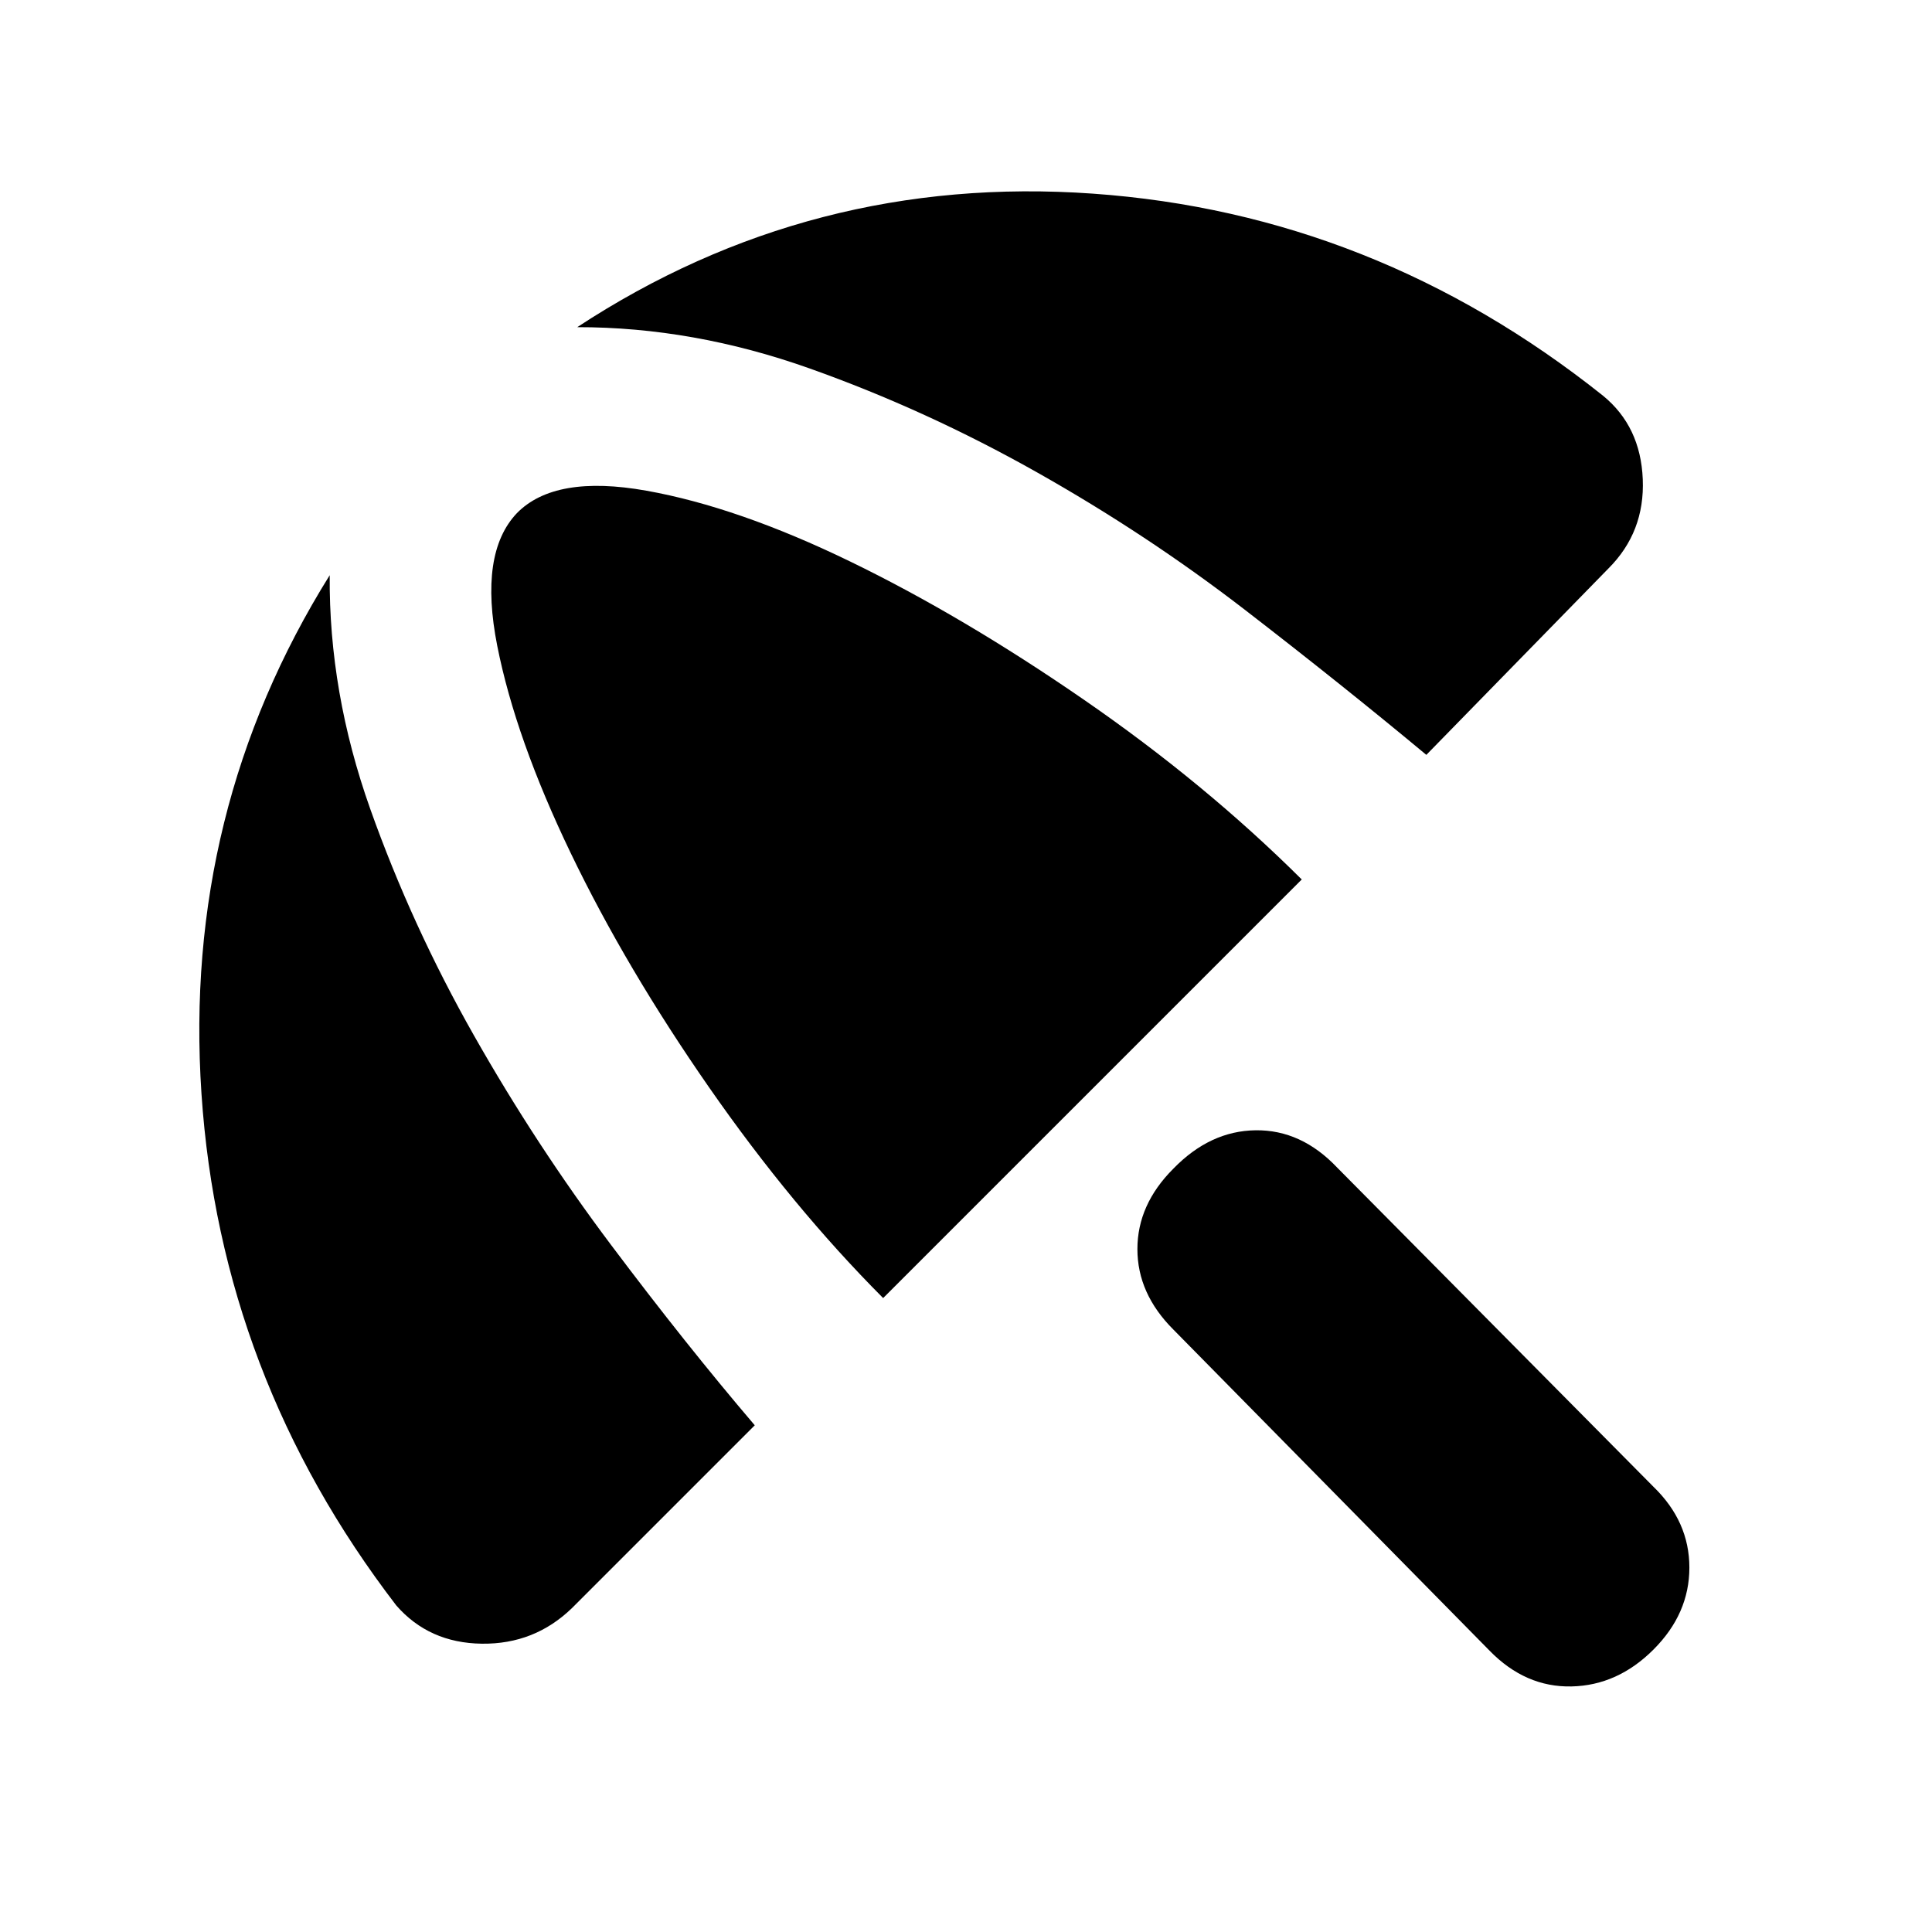 <svg xmlns="http://www.w3.org/2000/svg" height="20" viewBox="0 -960 960 960" width="20"><path d="M740.17-139.78 583-299.39q-17.83-17.83-17.83-39.94 0-22.1 17.83-39.93 18.26-18.83 40.94-19.11 22.67-.28 40.5 18.54l157.17 158.61q17.83 17.26 17.83 40.15 0 22.9-17.83 40.72-17.83 17.83-40.72 18.33t-40.72-17.76ZM284.26-161q-18.65 18.09-44.87 17.74-26.22-.35-42.48-19-87.39-113.87-96.8-254.26-9.41-140.4 63.72-257.66-.48 58.09 20.15 116.16 20.63 58.06 51.59 112.65 30.95 54.59 68.13 104.06 37.17 49.48 71.34 89.53L284.26-161Zm154.57-154q-45.26-45.39-86.53-104.74-41.26-59.35-68.67-116.28-27.41-56.94-36.54-103.02-9.13-46.09 9.74-65.96 18.87-19.3 64.39-11.17 45.52 8.13 101.39 35.26 55.87 27.13 116 68.61 60.13 41.47 108.22 89.3l-208 208Zm357.73-448.35q18.66 15.26 19.72 41.48 1.07 26.22-17.02 44.3l-90.52 92.66q-41.61-34.61-90.15-72.07-48.55-37.45-103.48-68.41-54.94-30.96-112.79-51.52-57.84-20.57-115.5-20.52 116.26-76.27 256.22-66.35Q683-853.87 796.56-763.35Z"/></svg>